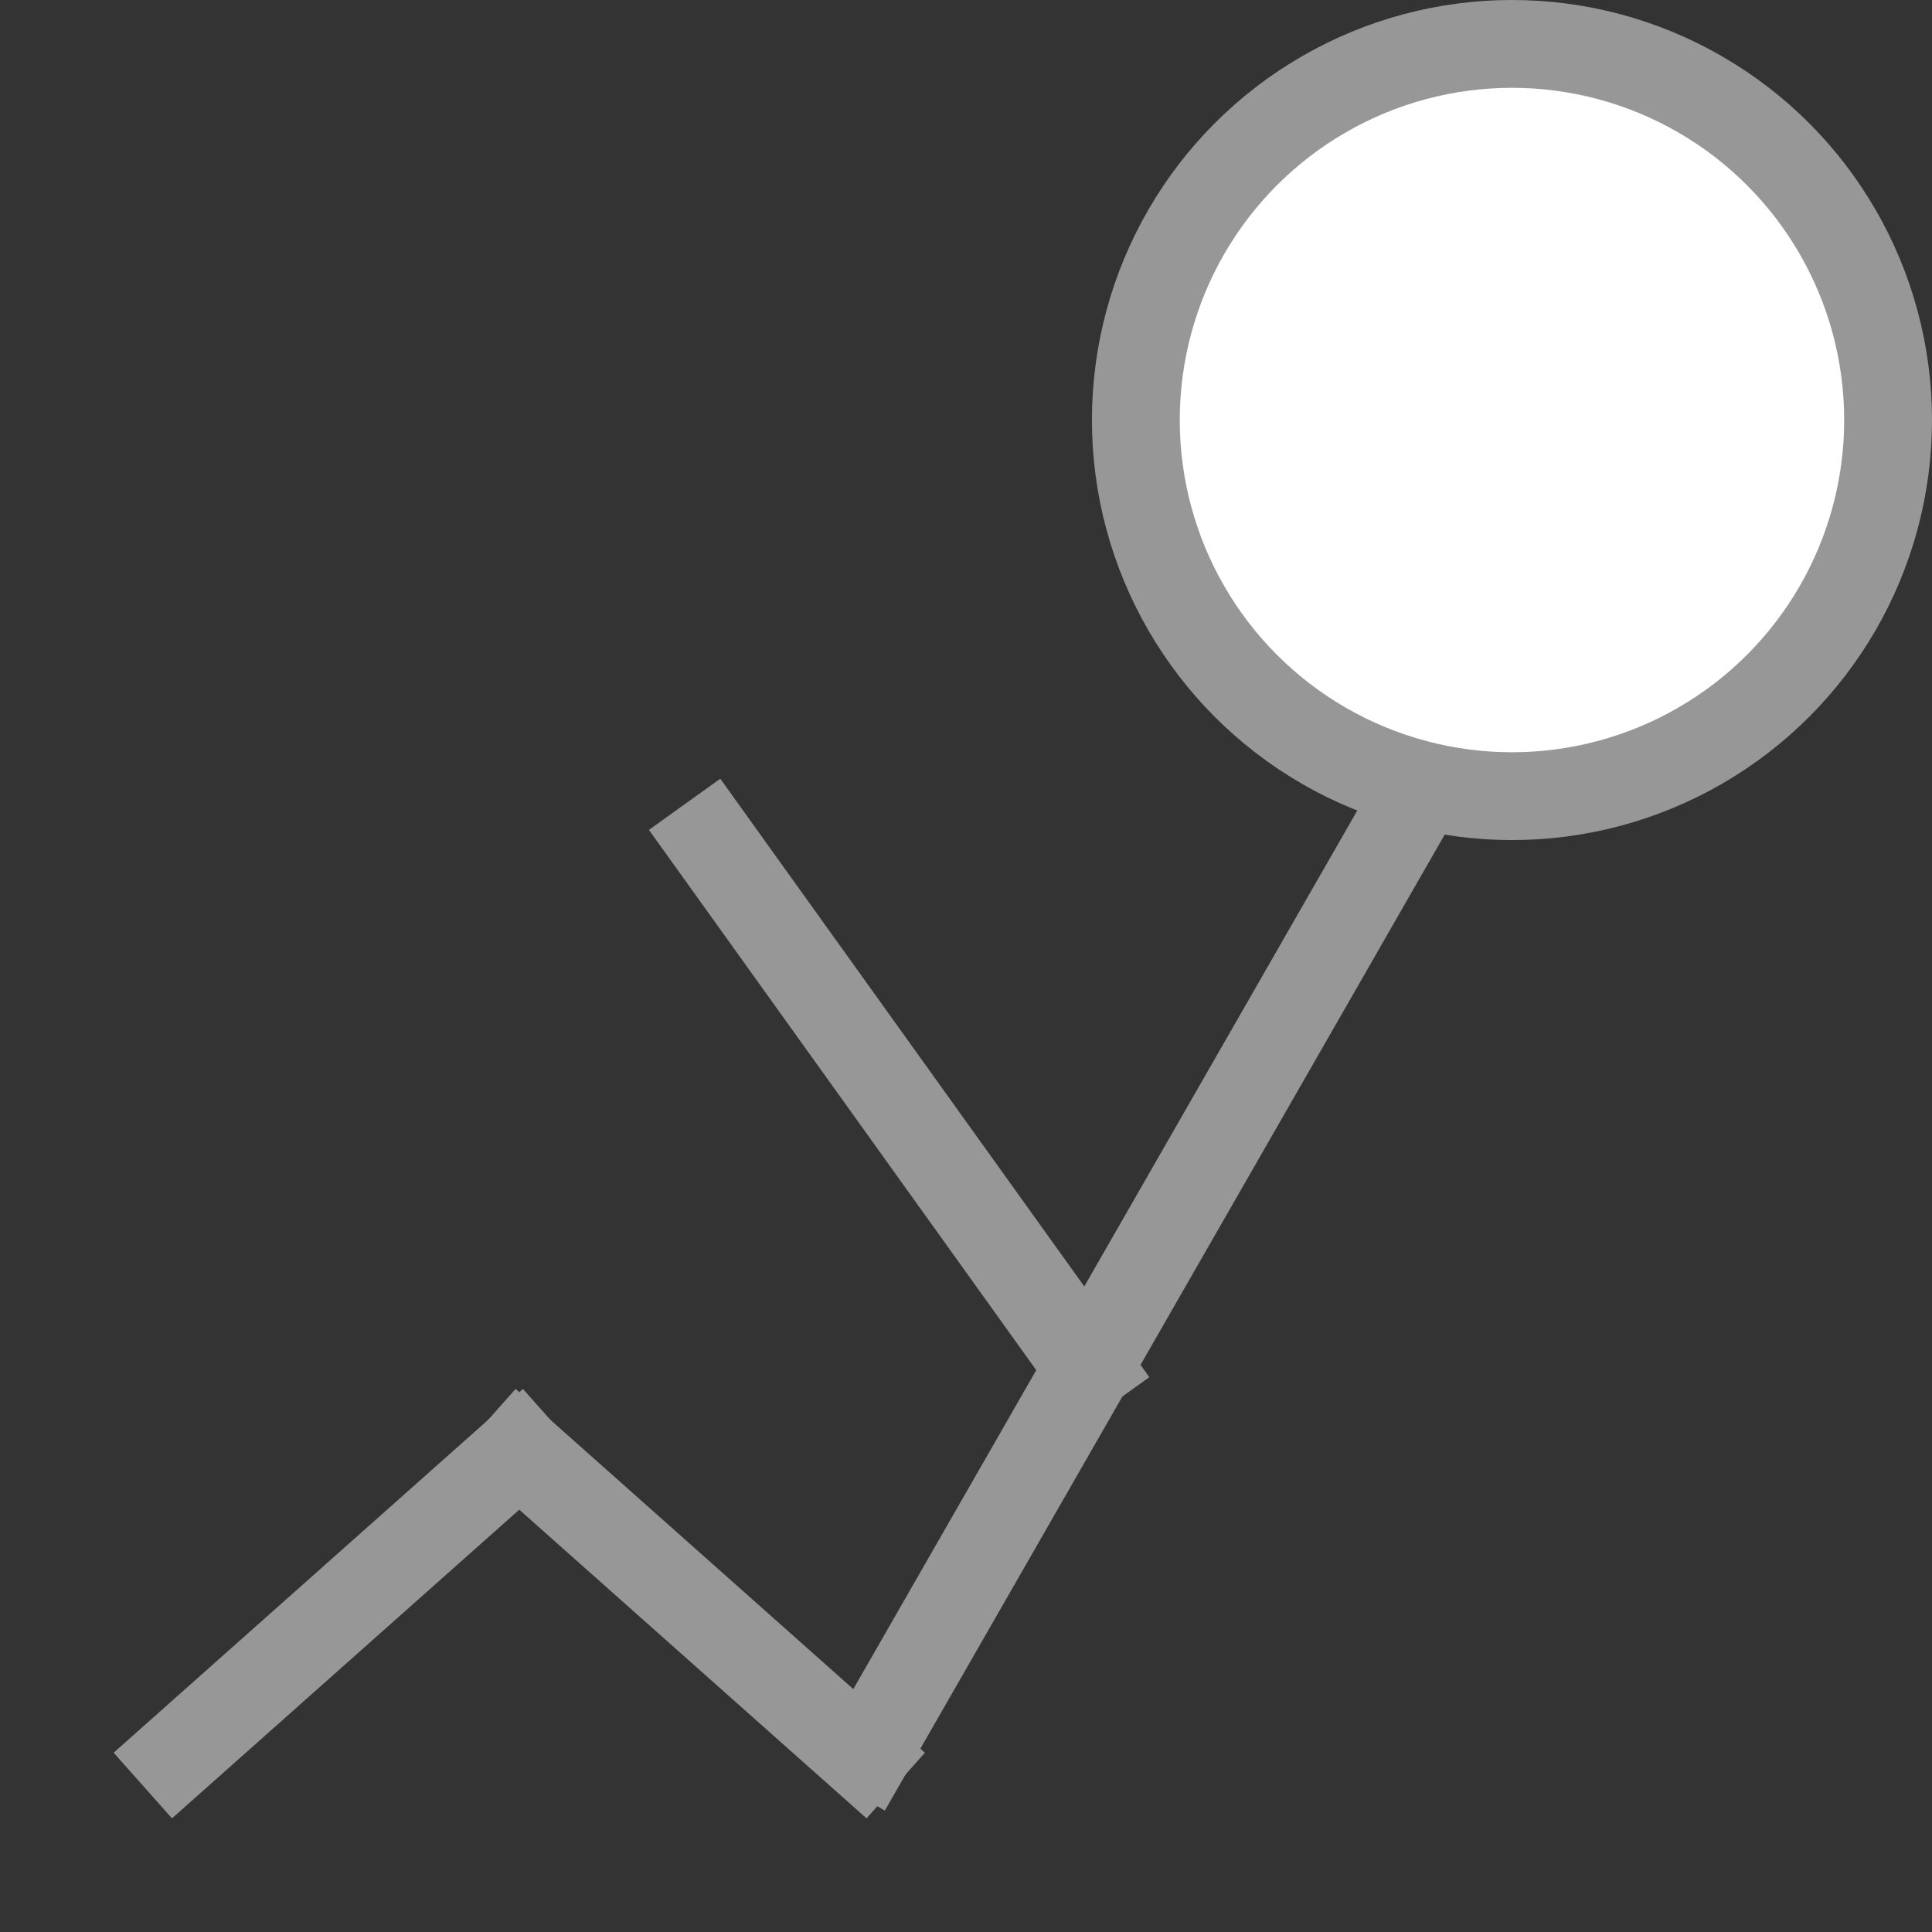 <?xml version="1.0" encoding="UTF-8"?>
<svg width="22px" height="22px" viewBox="0 0 22 22" version="1.1" xmlns="http://www.w3.org/2000/svg" xmlns:xlink="http://www.w3.org/1999/xlink">
    <rect x="0" y="0" width="22" height="22" fill="#333333" stroke="none"/>
    <title>person-reading</title>
    <g id="Page-1" stroke="none" stroke-width="1" fill="none" fill-rule="evenodd">
        <g id="sketch" transform="translate(-135, -113)" stroke="#979797">
            <g id="person-reading" transform="translate(147, 123) scale(-1, 1) translate(-147, -123) translate(137, 113)">
                <g id="person">
                    <g id="legs" transform="translate(12.174, 16.522)" stroke-linecap="square">
                        <line x1="3.913" y1="0" x2="0" y2="3.478" id="Line-2"></line>
                        <line x1="3.913" y1="-3.50122507e-15" x2="7.826" y2="3.478" id="Line-2-Copy"></line>
                    </g>
                    <line x1="13.913" y1="9.565" x2="9.61" y2="15.567" id="arm" stroke-linecap="square"></line>
                    <line x1="6.064" y1="9.397" x2="12.109" y2="19.935" id="body" stroke-linecap="square"></line>
                    <circle id="head" fill="#FFFFFF" cx="4.783" cy="4.783" r="4.283"></circle>
                </g>
            </g>
        </g>
    </g>
</svg>